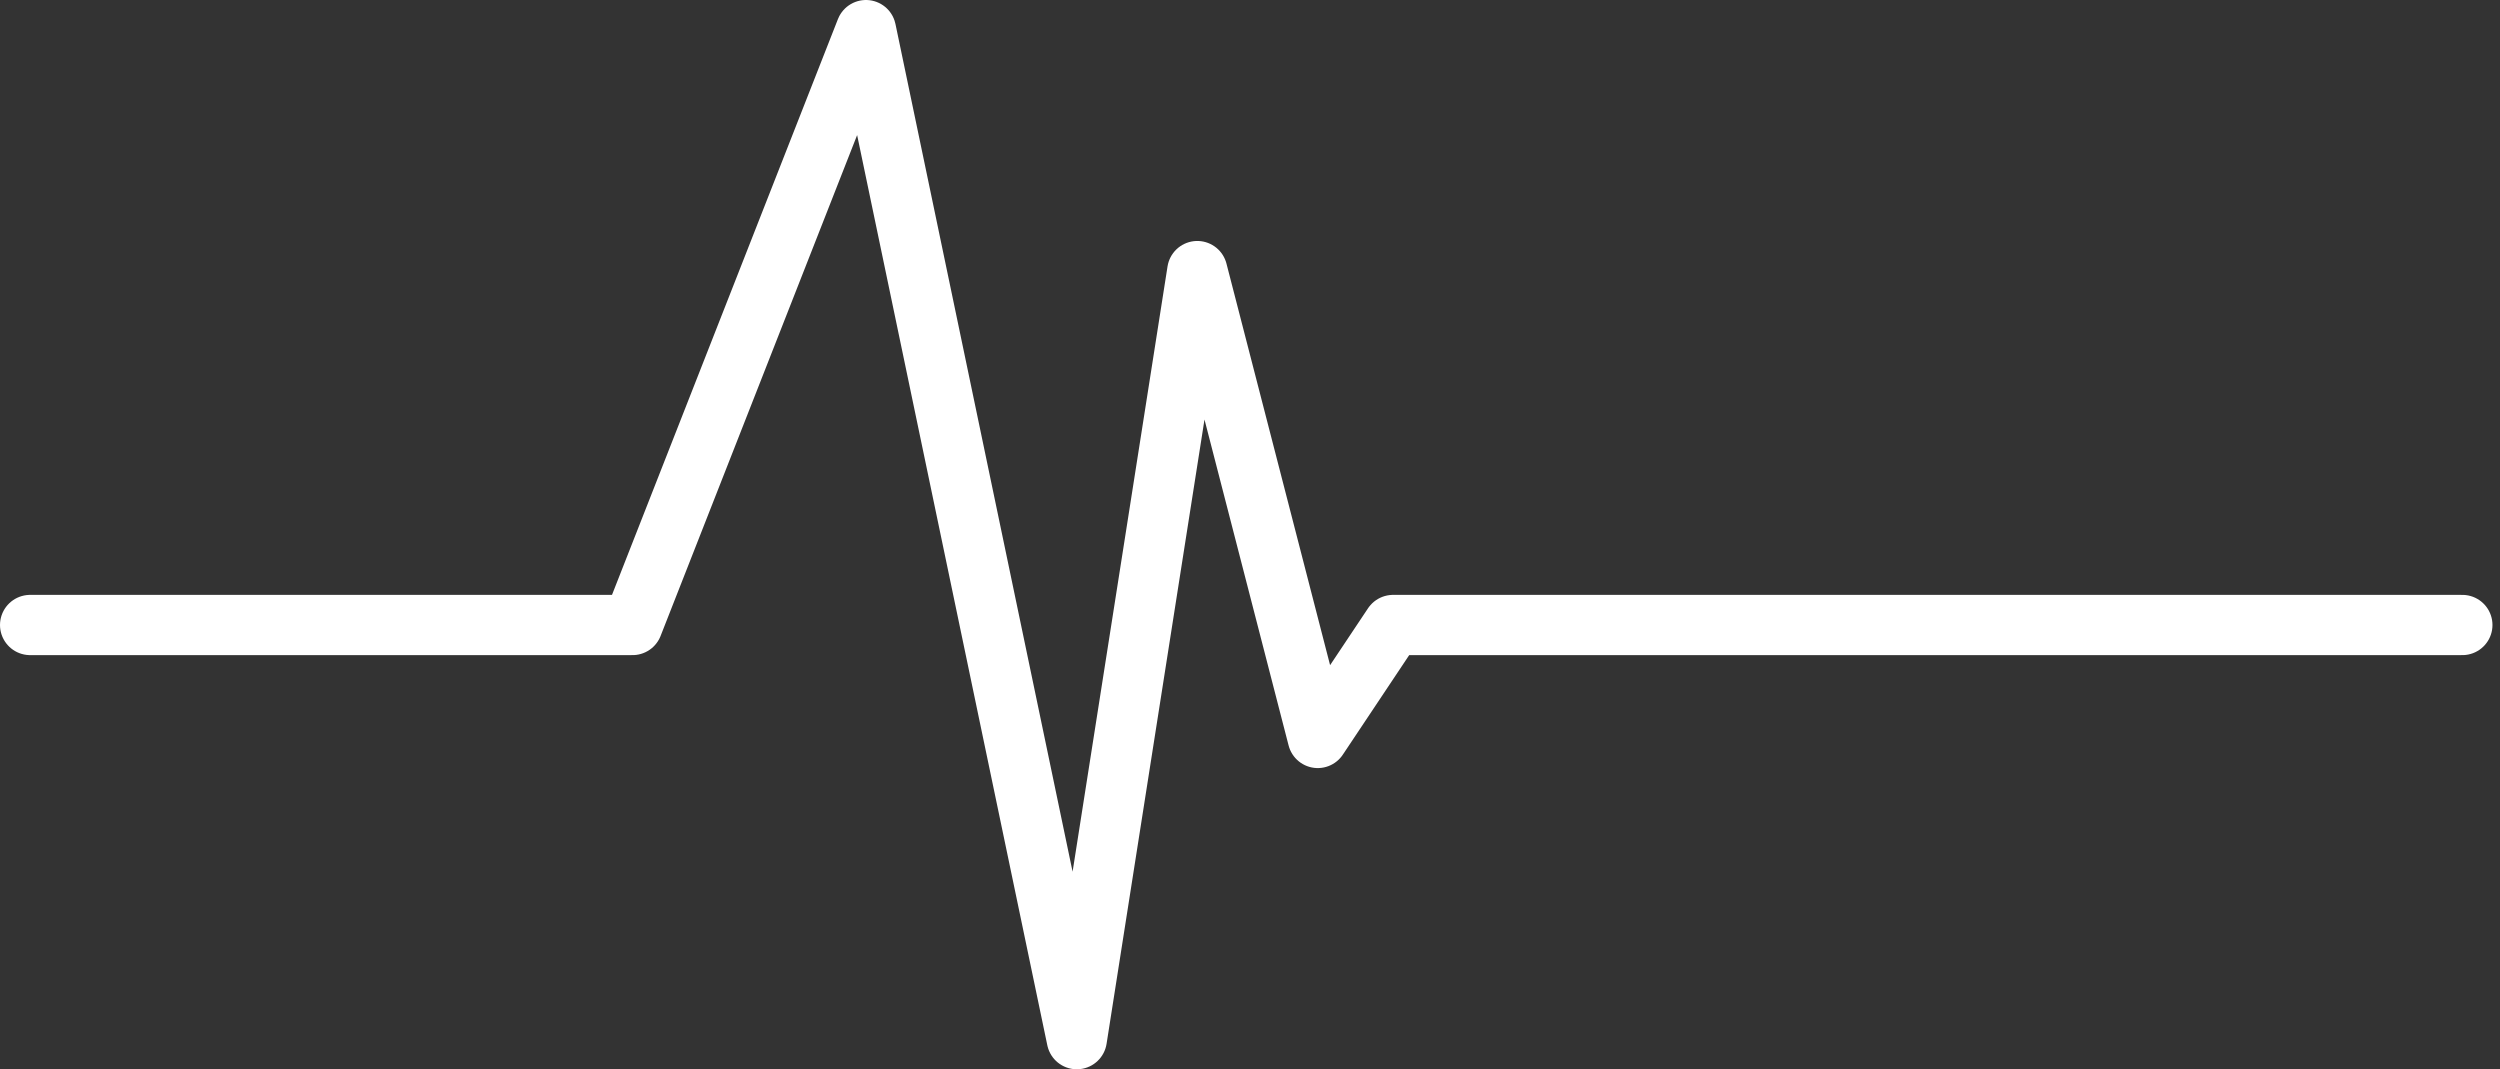 <svg width="166" height="71" viewBox="0 0 166 71" fill="none" xmlns="http://www.w3.org/2000/svg">
<rect x="0" y="0" width="166" height="71" fill="#333333" stroke="none"/>
<path d="M2 41.5H42L57.5 2L71.5 69L79.5 18L87.5 49L92.5 41.5H163.5" stroke="white" stroke-width="4" stroke-linecap="round" stroke-linejoin="round"/>
</svg>
